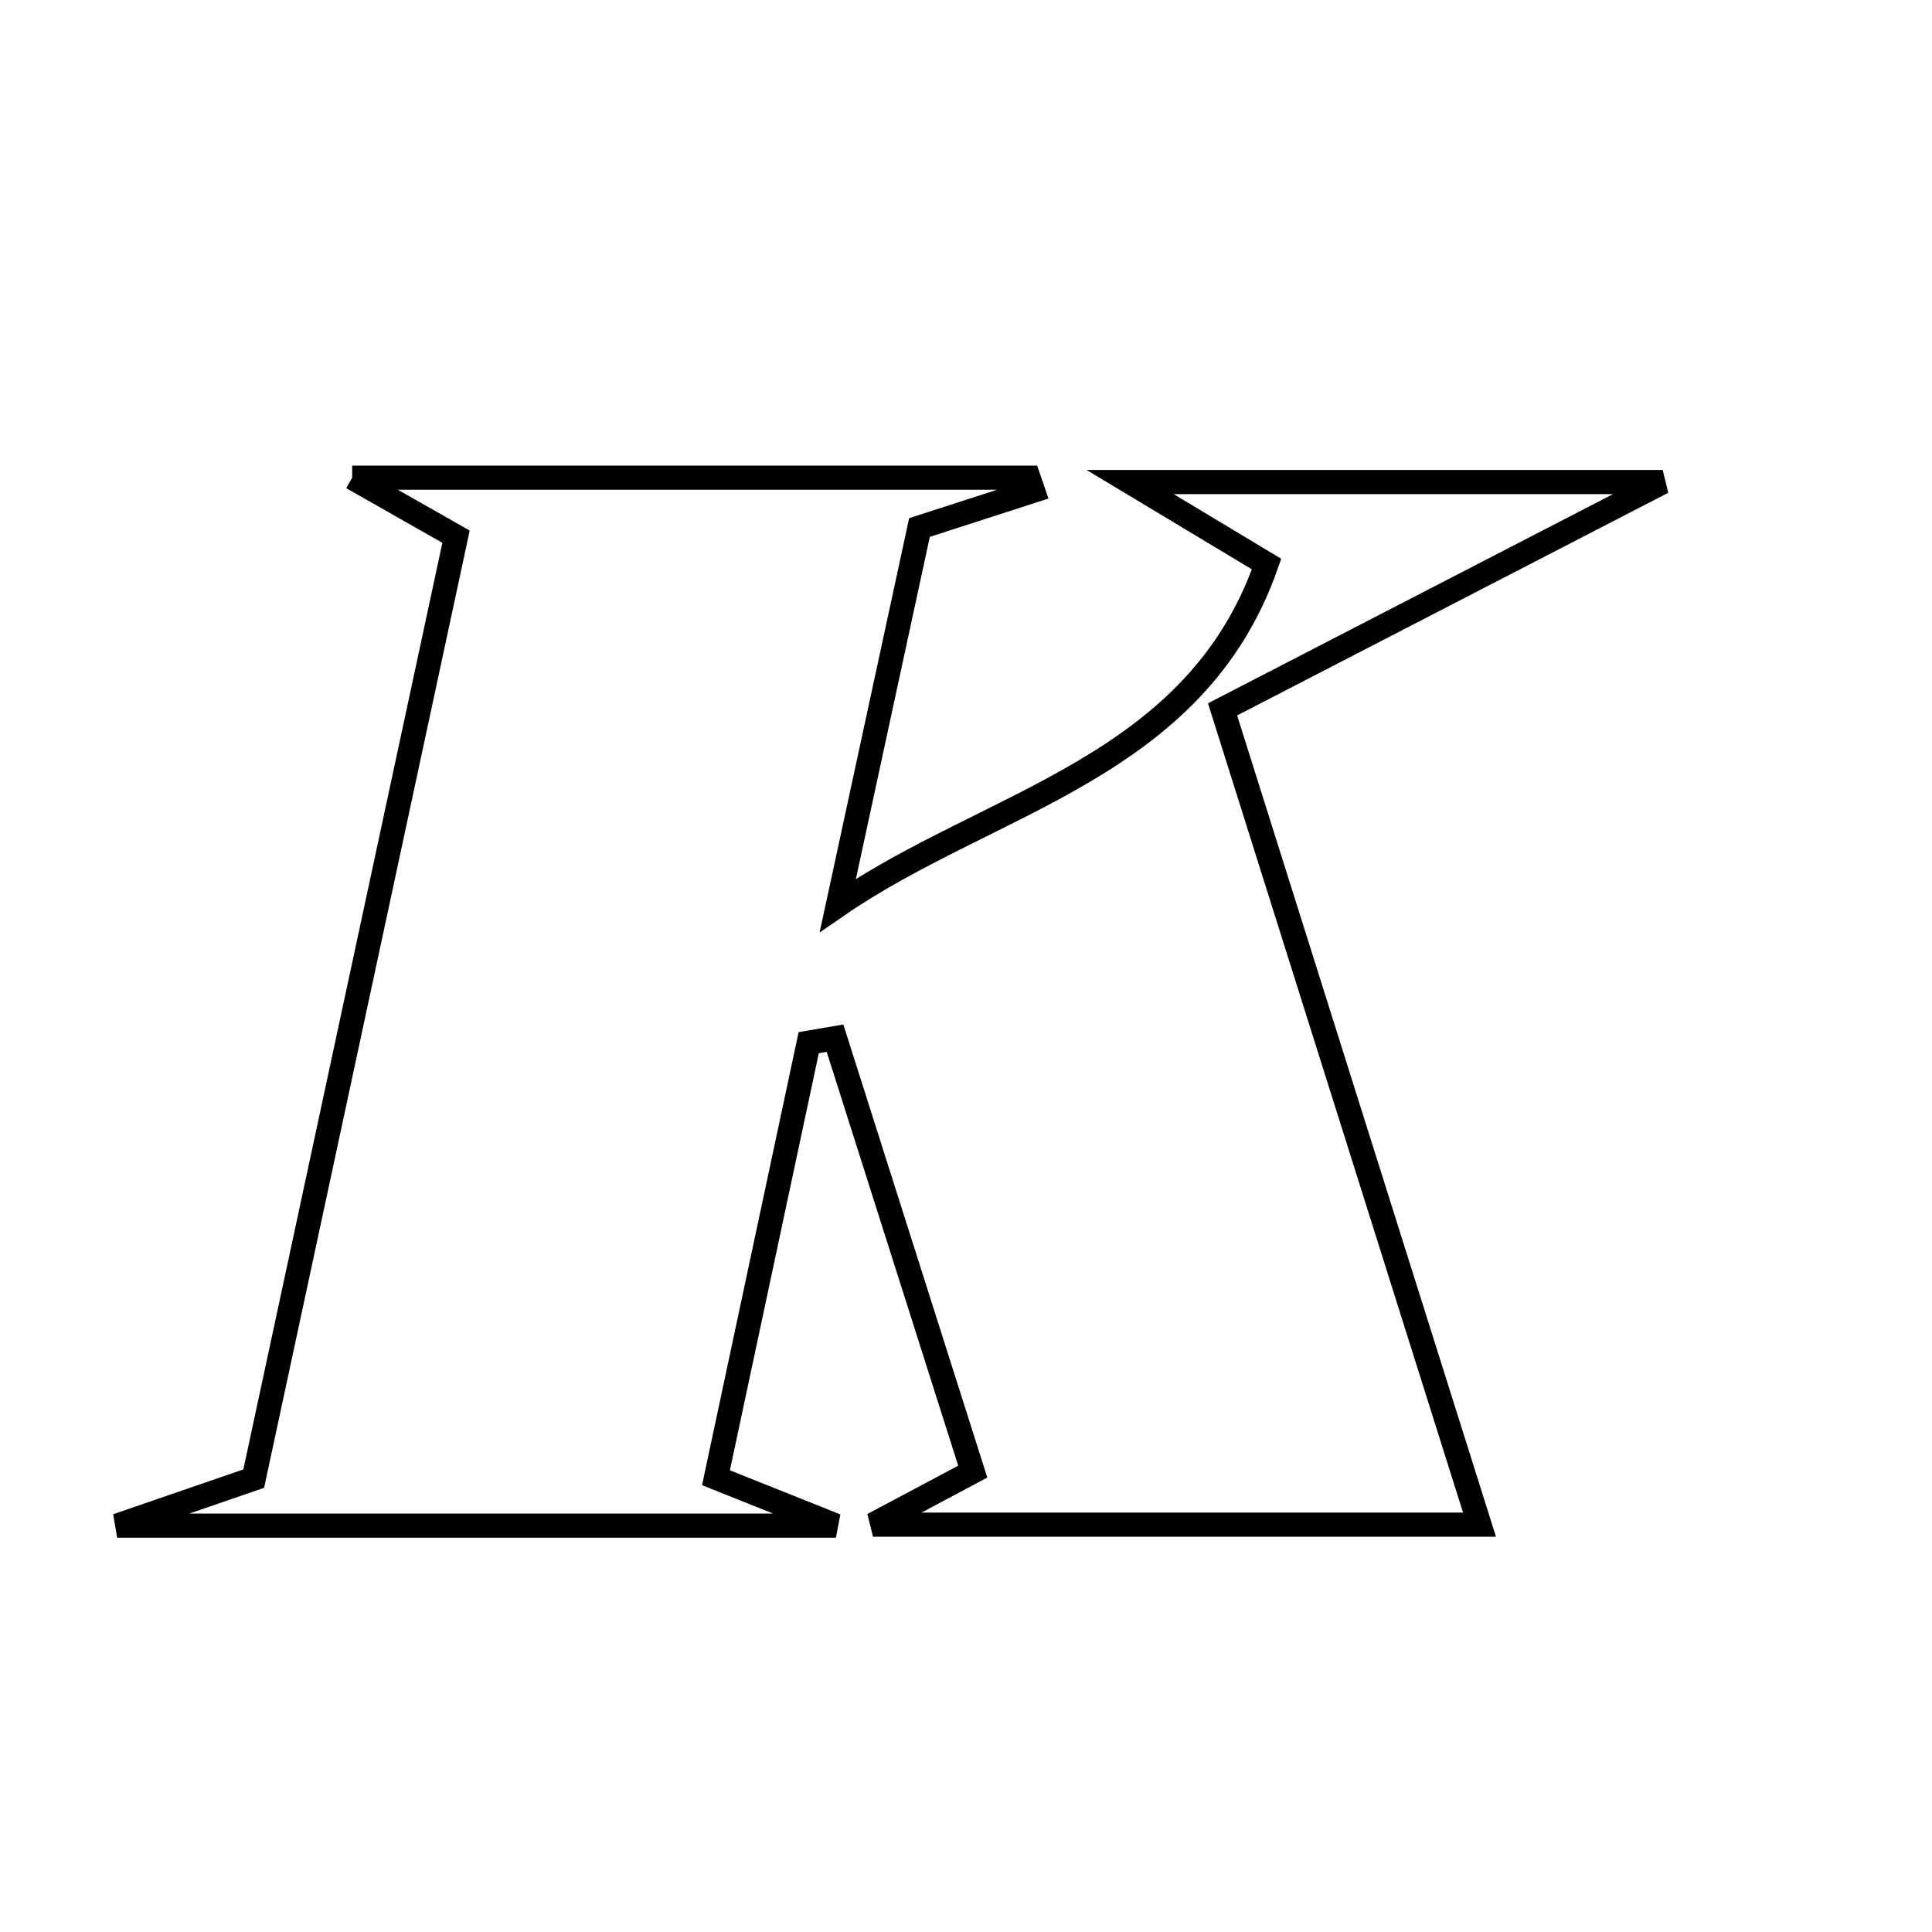 <svg xmlns="http://www.w3.org/2000/svg" viewBox="0.0 0.0 24.0 24.0" height="200px" width="200px"><path fill="none" stroke="black" stroke-width=".3" stroke-opacity="1.0"  filling="0" d="M4.375 5.934 C7.351 5.934 10.064 5.934 12.777 5.934 C12.796 5.989 12.814 6.042 12.833 6.097 C12.413 6.232 11.993 6.368 11.422 6.553 C11.095 8.066 10.752 9.656 10.408 11.246 C12.299 9.944 14.845 9.552 15.734 7.007 C15.105 6.629 14.632 6.344 14.039 5.988 C16.35 5.988 18.491 5.988 20.655 5.988 C18.863 6.913 17.129 7.809 15.187 8.812 C16.277 12.27 17.319 15.578 18.379 18.94 C16.008 18.94 13.529 18.94 10.845 18.94 C11.324 18.685 11.639 18.517 12.084 18.281 C11.514 16.487 10.944 14.692 10.373 12.897 C10.264 12.916 10.155 12.935 10.046 12.953 C9.664 14.744 9.282 16.534 8.894 18.357 C9.318 18.526 9.65 18.659 10.384 18.952 C7.264 18.952 4.58 18.952 1.455 18.952 C2.239 18.682 2.628 18.548 3.152 18.368 C3.982 14.504 4.826 10.573 5.665 6.667 C5.221 6.415 4.907 6.236 4.375 5.934"></path></svg>